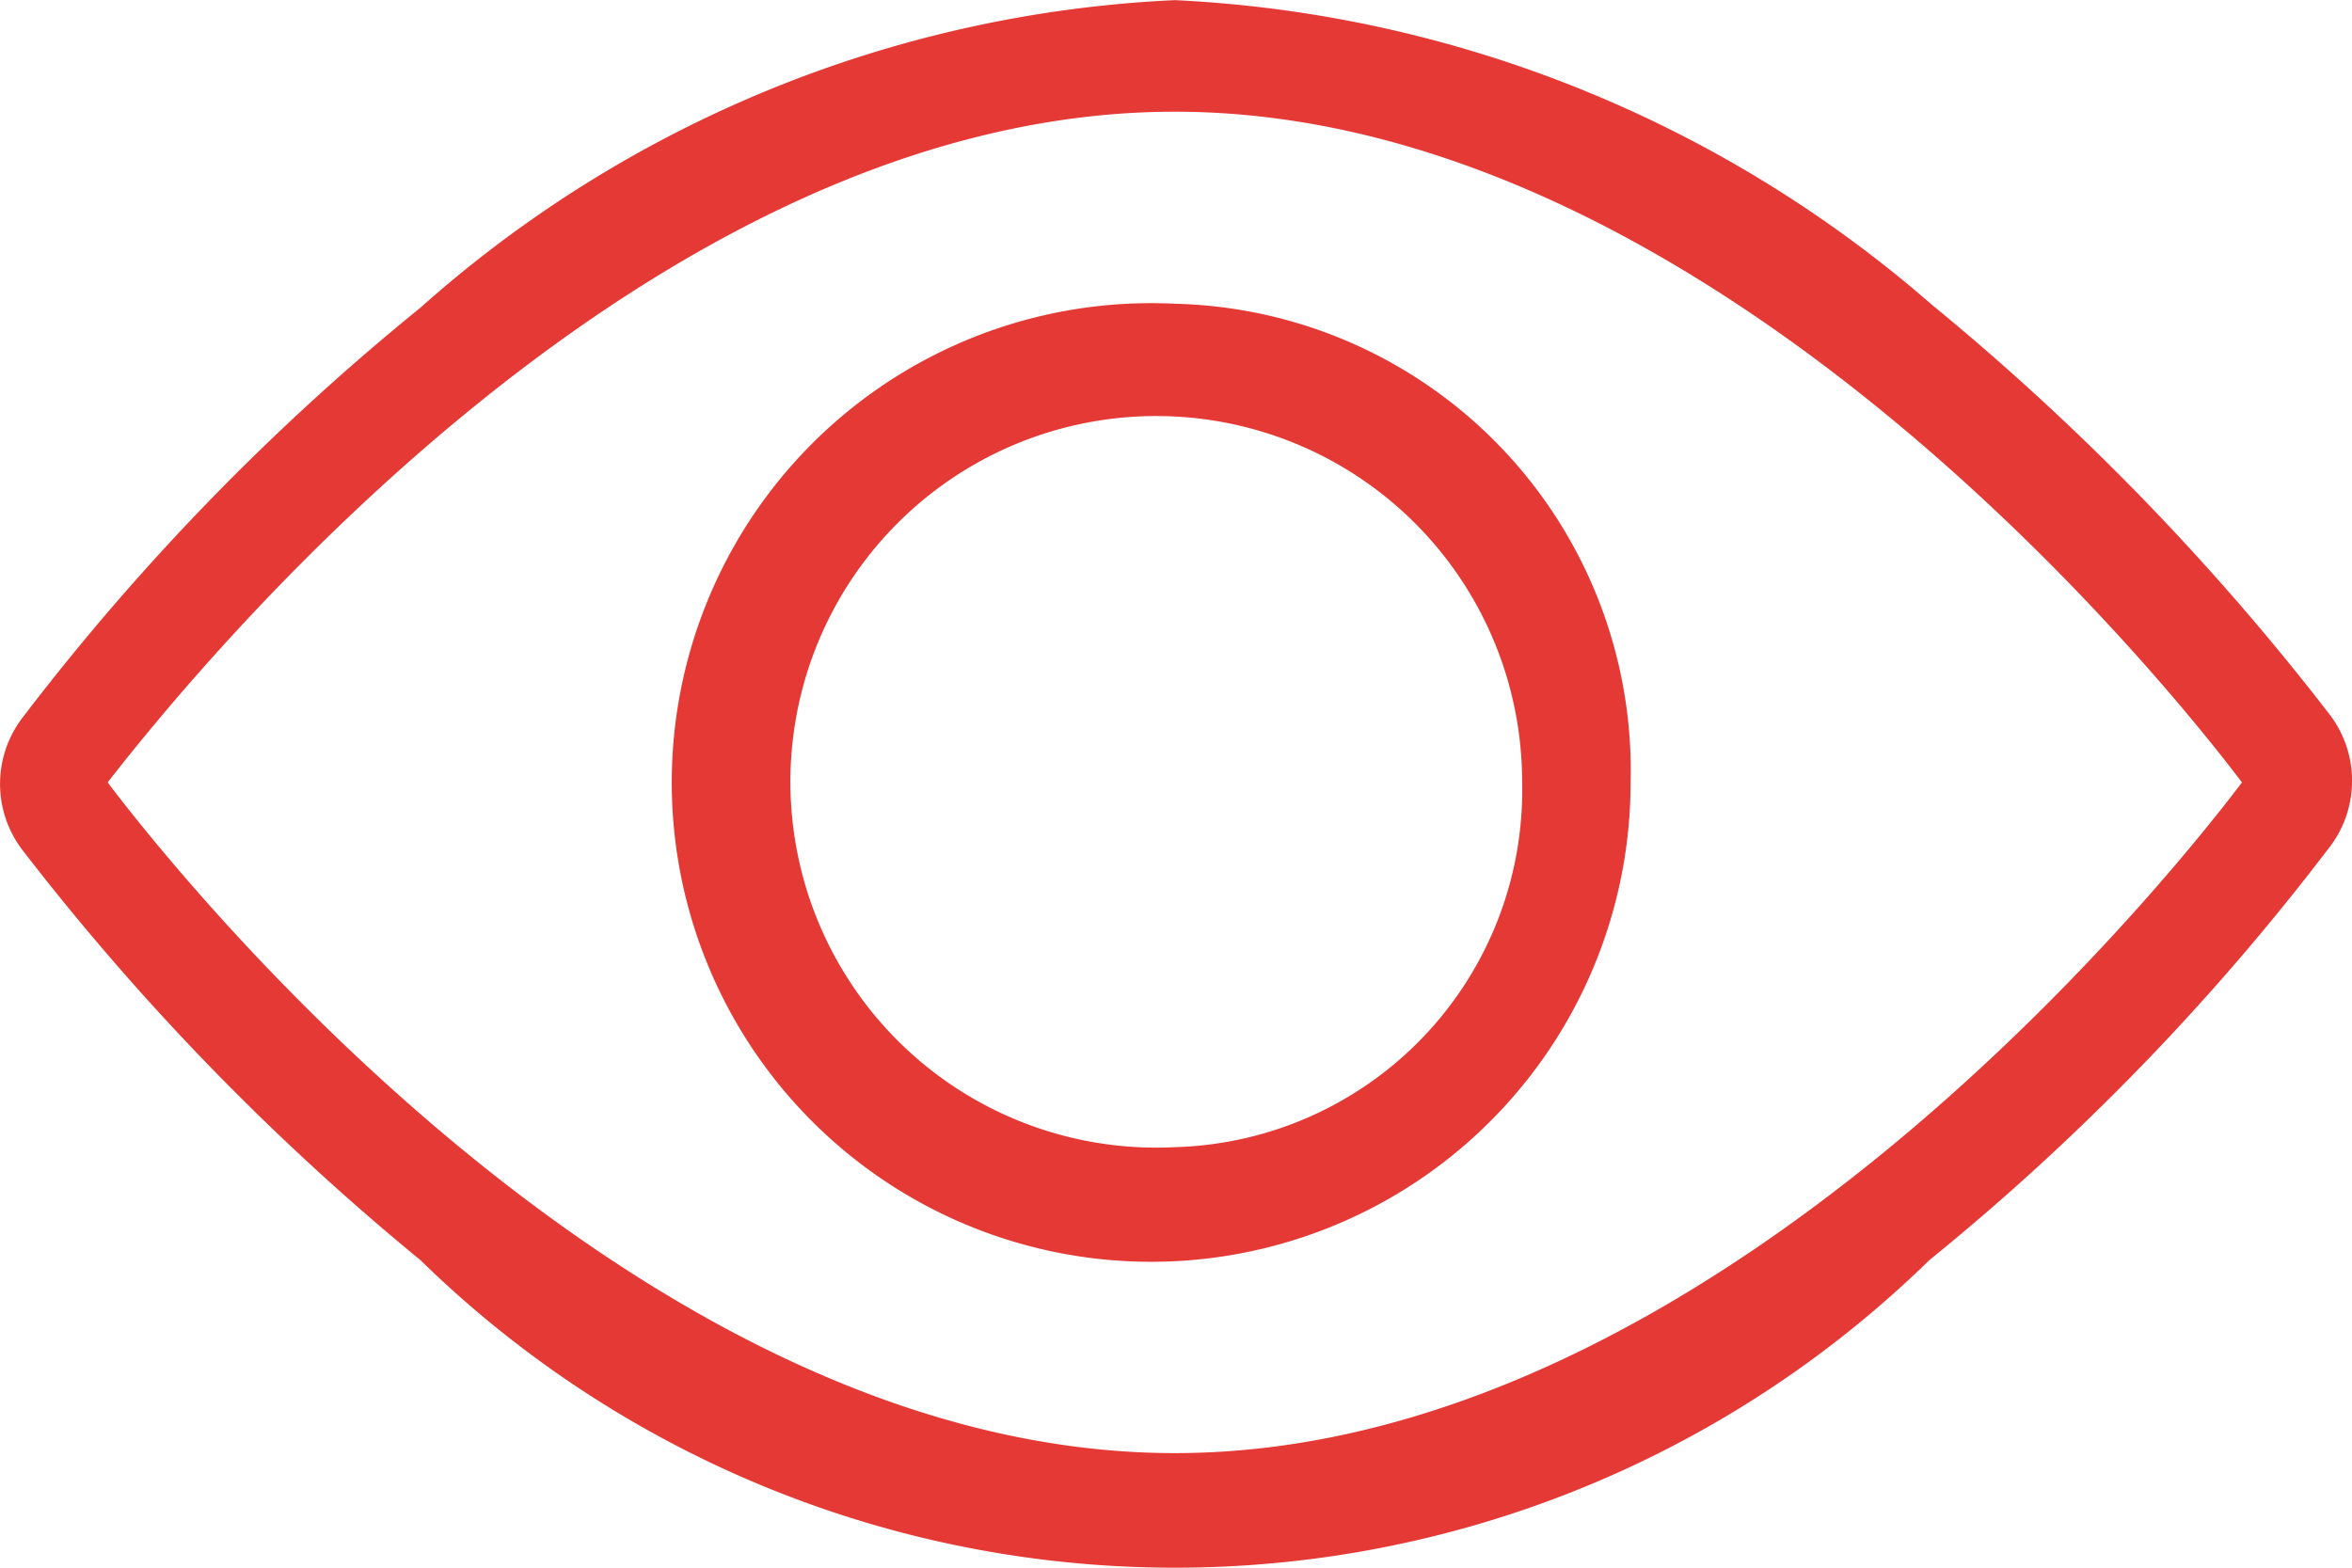 <svg xmlns="http://www.w3.org/2000/svg" width="18" height="12" viewBox="0 0 18 12">
  <g id="view" transform="translate(-104.018 -123.201)">
    <path id="Path_232" data-name="Path 232" d="M121.852,128.677a19.28,19.28,0,0,0-3.05-3.144,9.506,9.506,0,0,0-5.793-2.331,9.317,9.317,0,0,0-5.772,2.353,18.41,18.41,0,0,0-3.05,3.144.833.833,0,0,0,0,1.005,19.278,19.278,0,0,0,3.05,3.144,8.257,8.257,0,0,0,11.545,0,18.41,18.41,0,0,0,3.05-3.144.836.836,0,0,0,.02-1.027Zm-8.843,5.647c-4.012,0-7.471-4.214-8.167-5.134.716-.92,4.155-5.134,8.167-5.134s7.471,4.214,8.167,5.134C120.48,130.11,117.021,134.324,113.009,134.324Z" transform="translate(0 0)" fill="#e53935"/>
    <path id="Path_233" data-name="Path 233" d="M259.41,185.92a3.669,3.669,0,1,0,3.488,3.664A3.573,3.573,0,0,0,259.41,185.92Zm0,6.456a2.8,2.8,0,1,1,2.658-2.792A2.733,2.733,0,0,1,259.41,192.376Z" transform="translate(-146.401 -60.394)" fill="#e53935"/>
  </g>
</svg>
